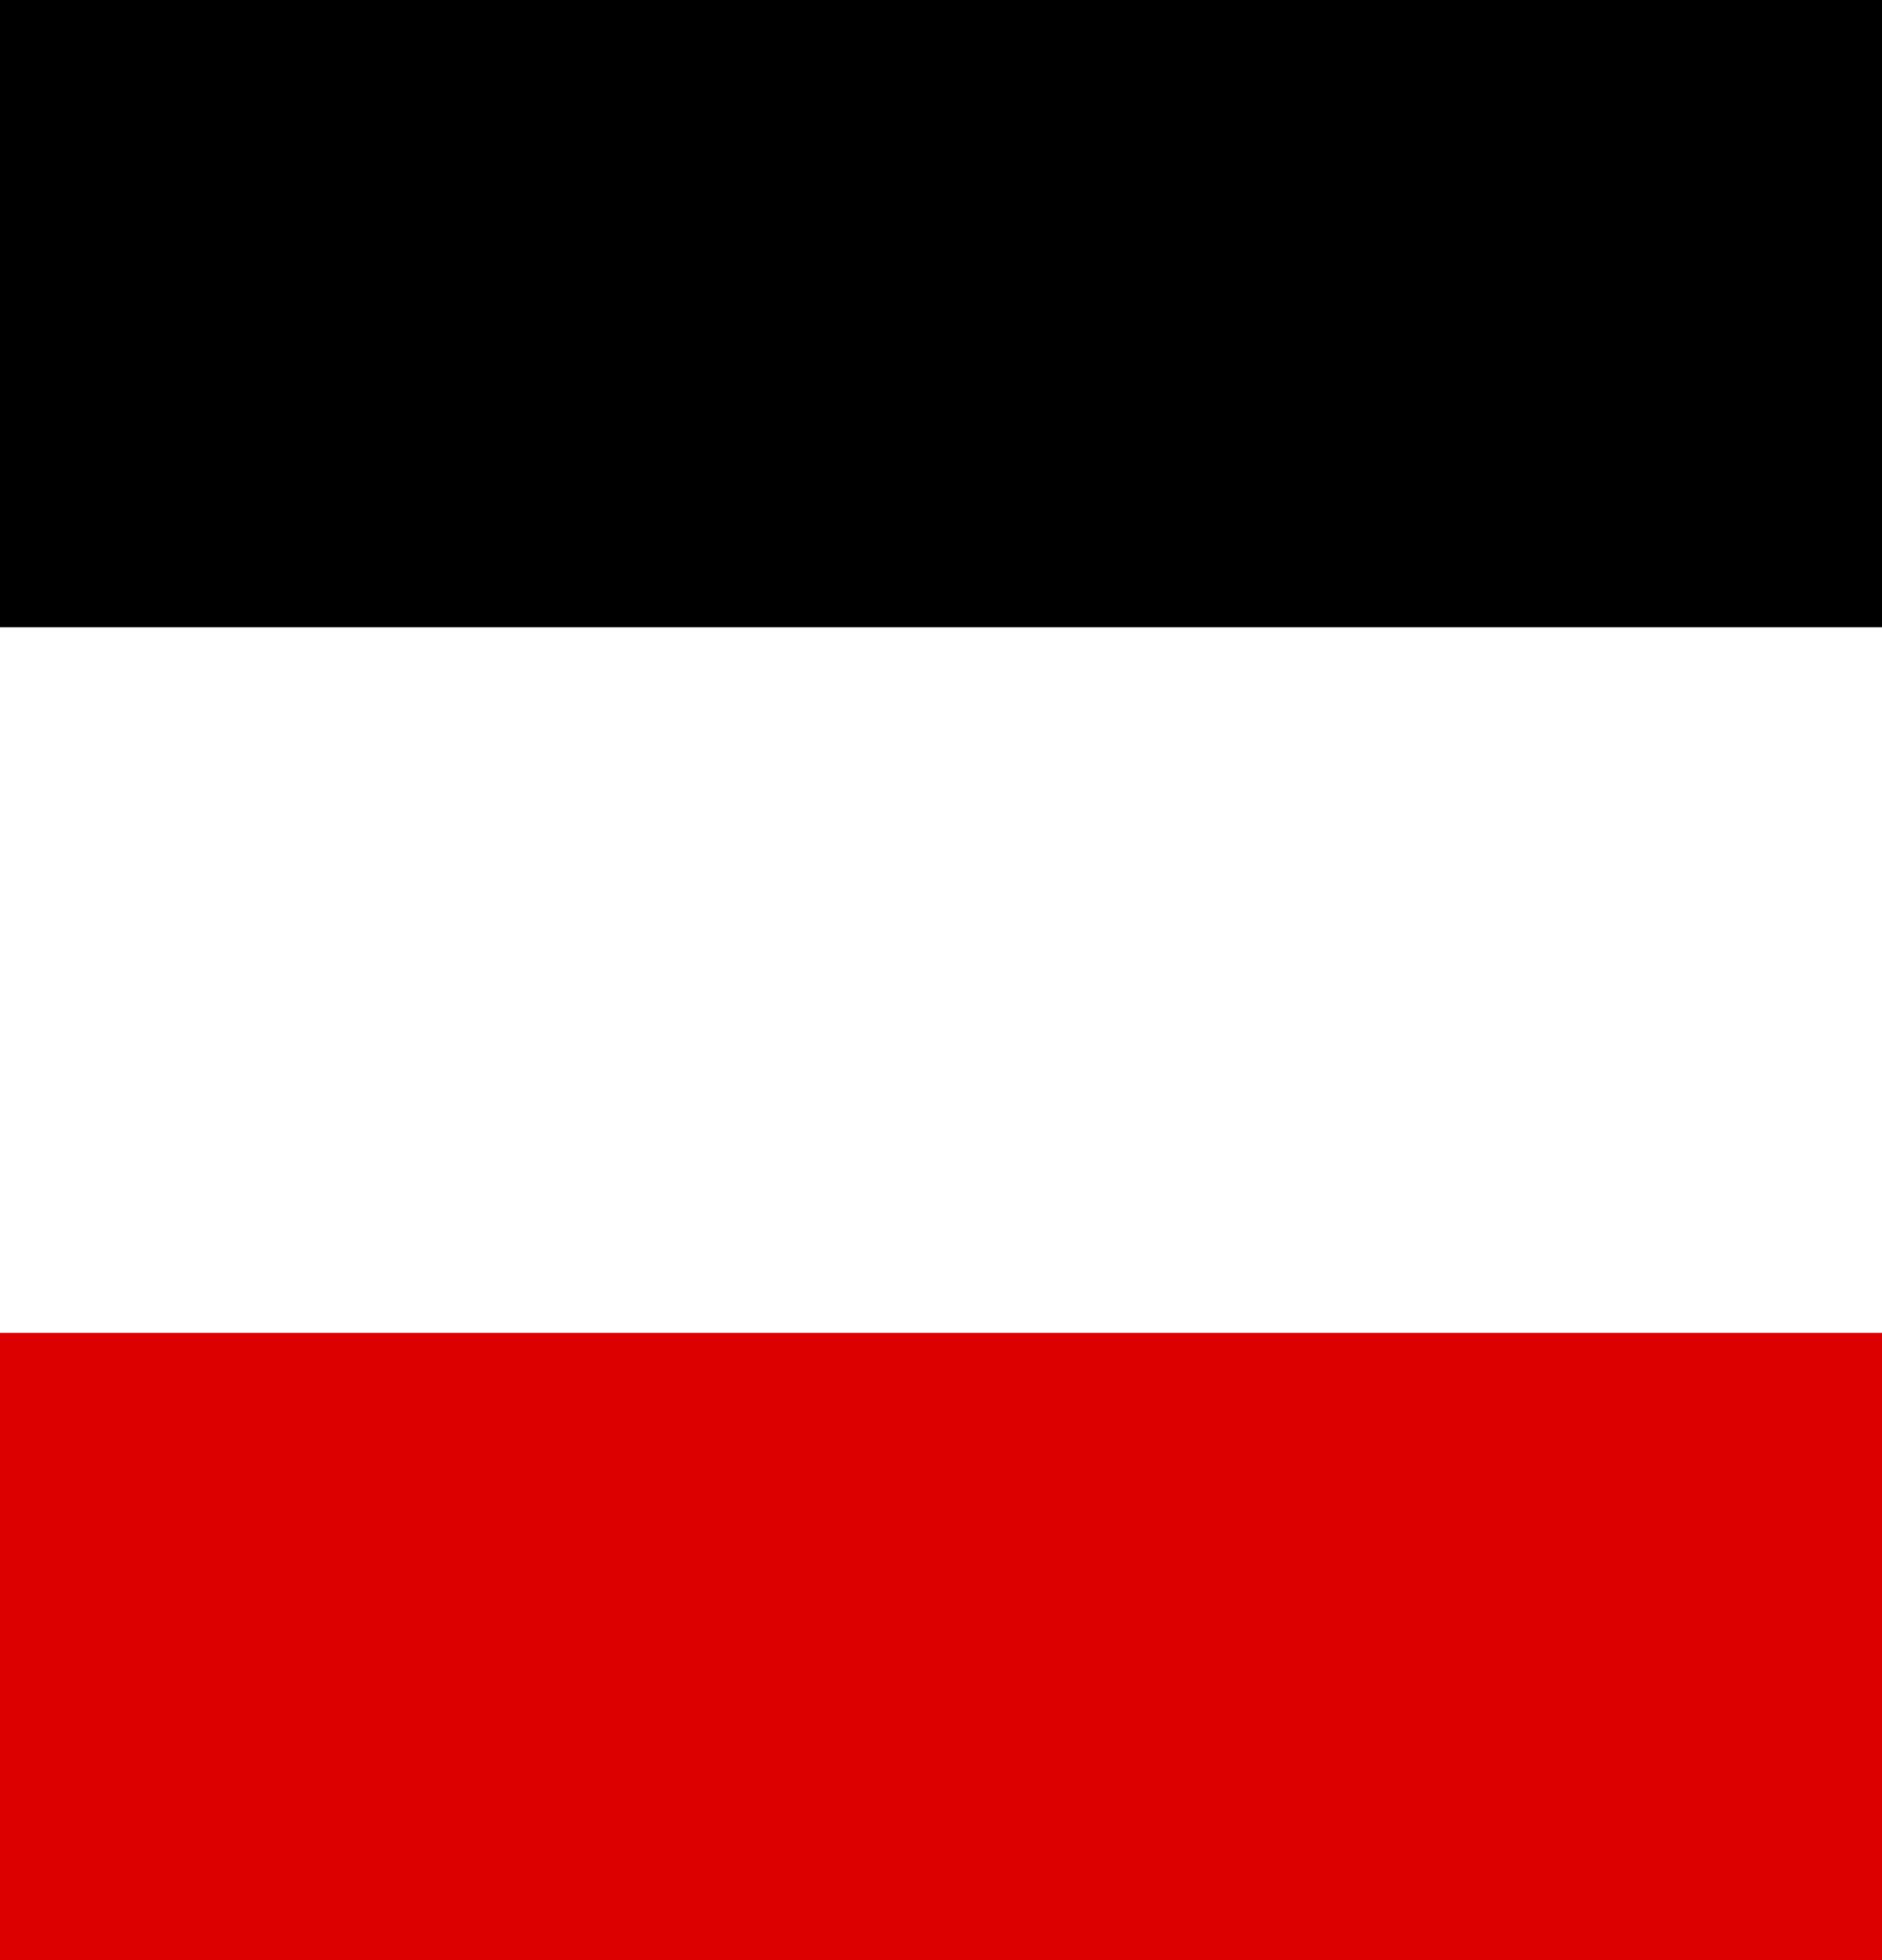 <svg width="24" height="25" viewBox="0 0 24 25" fill="none" xmlns="http://www.w3.org/2000/svg">
    <path fill-rule="evenodd" clip-rule="evenodd" d="M0 0h24v25H0V0z" fill="#D00"/>
    <path fill="#FFF" d="M0 0h24v17H0V0z"/>
    <path fill="#000" d="M0 0h24v8H0V0z"/>
</svg>
